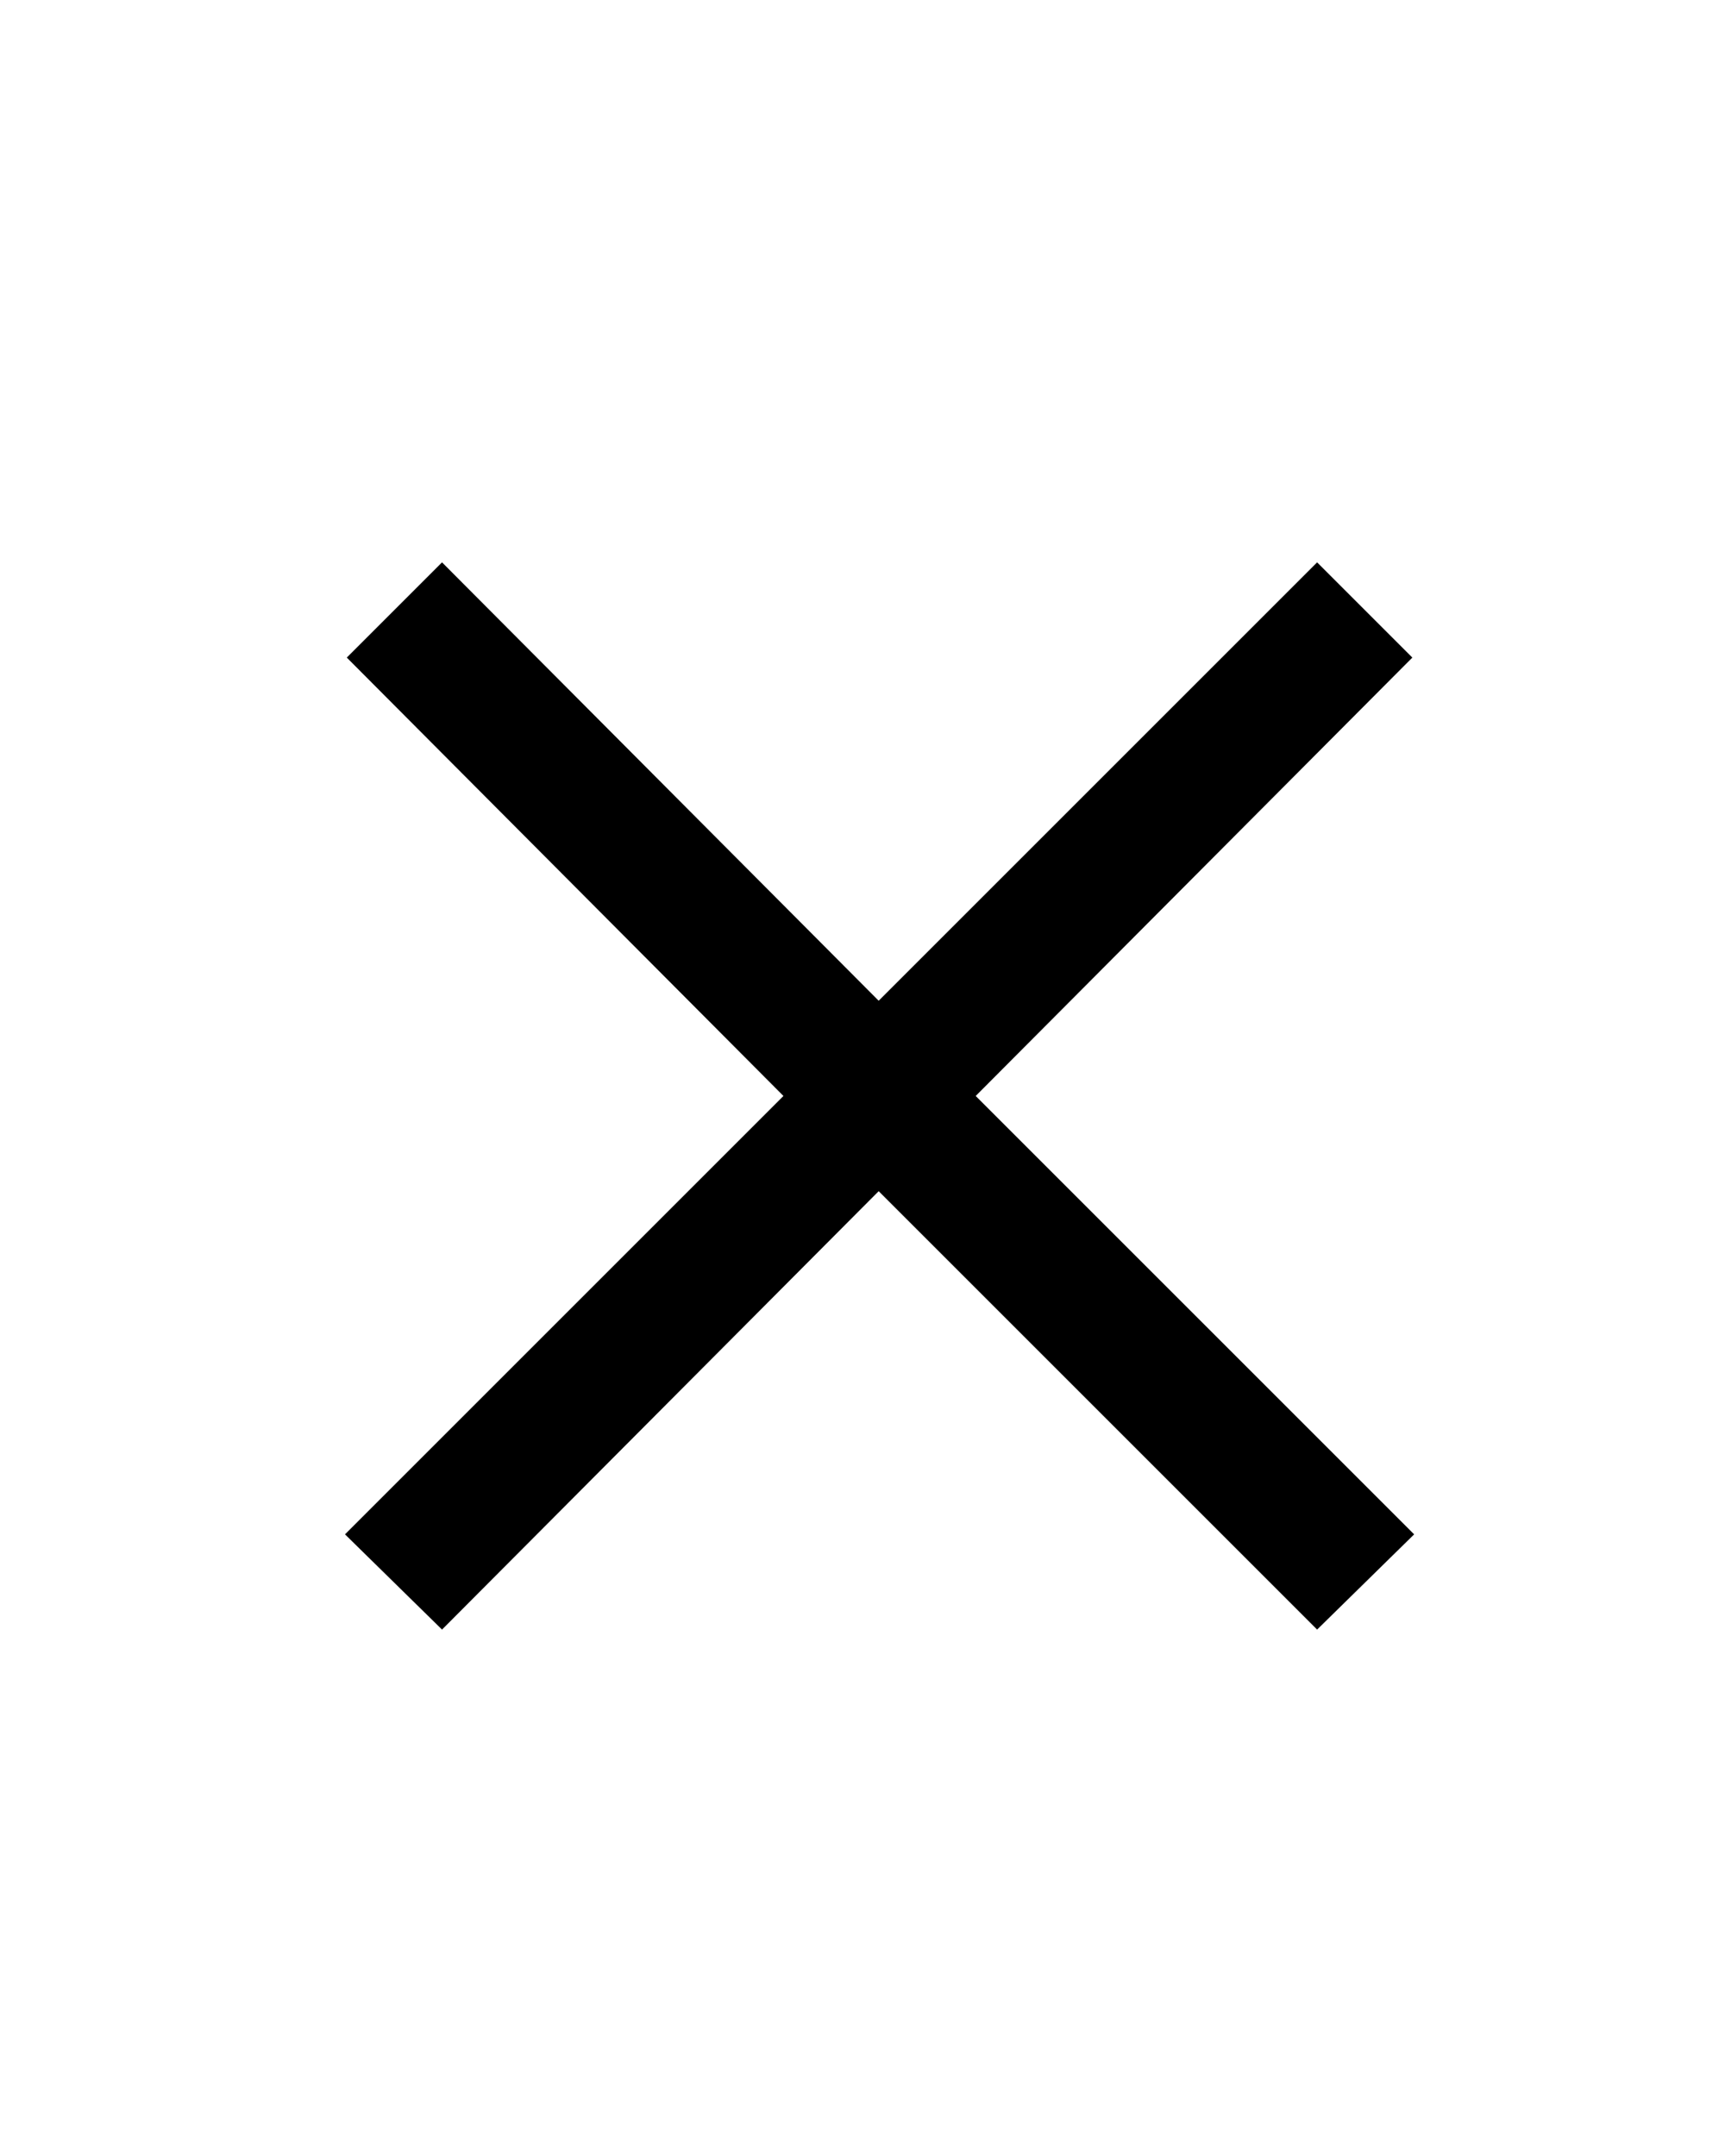 <?xml version="1.0" encoding="utf-8"?>
<!-- Generator: Adobe Illustrator 21.1.0, SVG Export Plug-In . SVG Version: 6.00 Build 0)  -->
<svg version="1.1" id="Layer_1" xmlns="http://www.w3.org/2000/svg" xmlns:xlink="http://www.w3.org/1999/xlink" x="0px" y="0px"
	 viewBox="0 0 96 120" style="enable-background:new 0 0 96 120;" xml:space="preserve">
<title>collection</title>
<polygon points="78.7,85.4 54.3,61 78.6,36.6 73.3,31.3 48.9,55.7 24.6,31.3 19.3,36.6 43.6,61 19.2,85.4 24.6,90.7 48.9,66.3 
	73.3,90.7 "/>
</svg>
